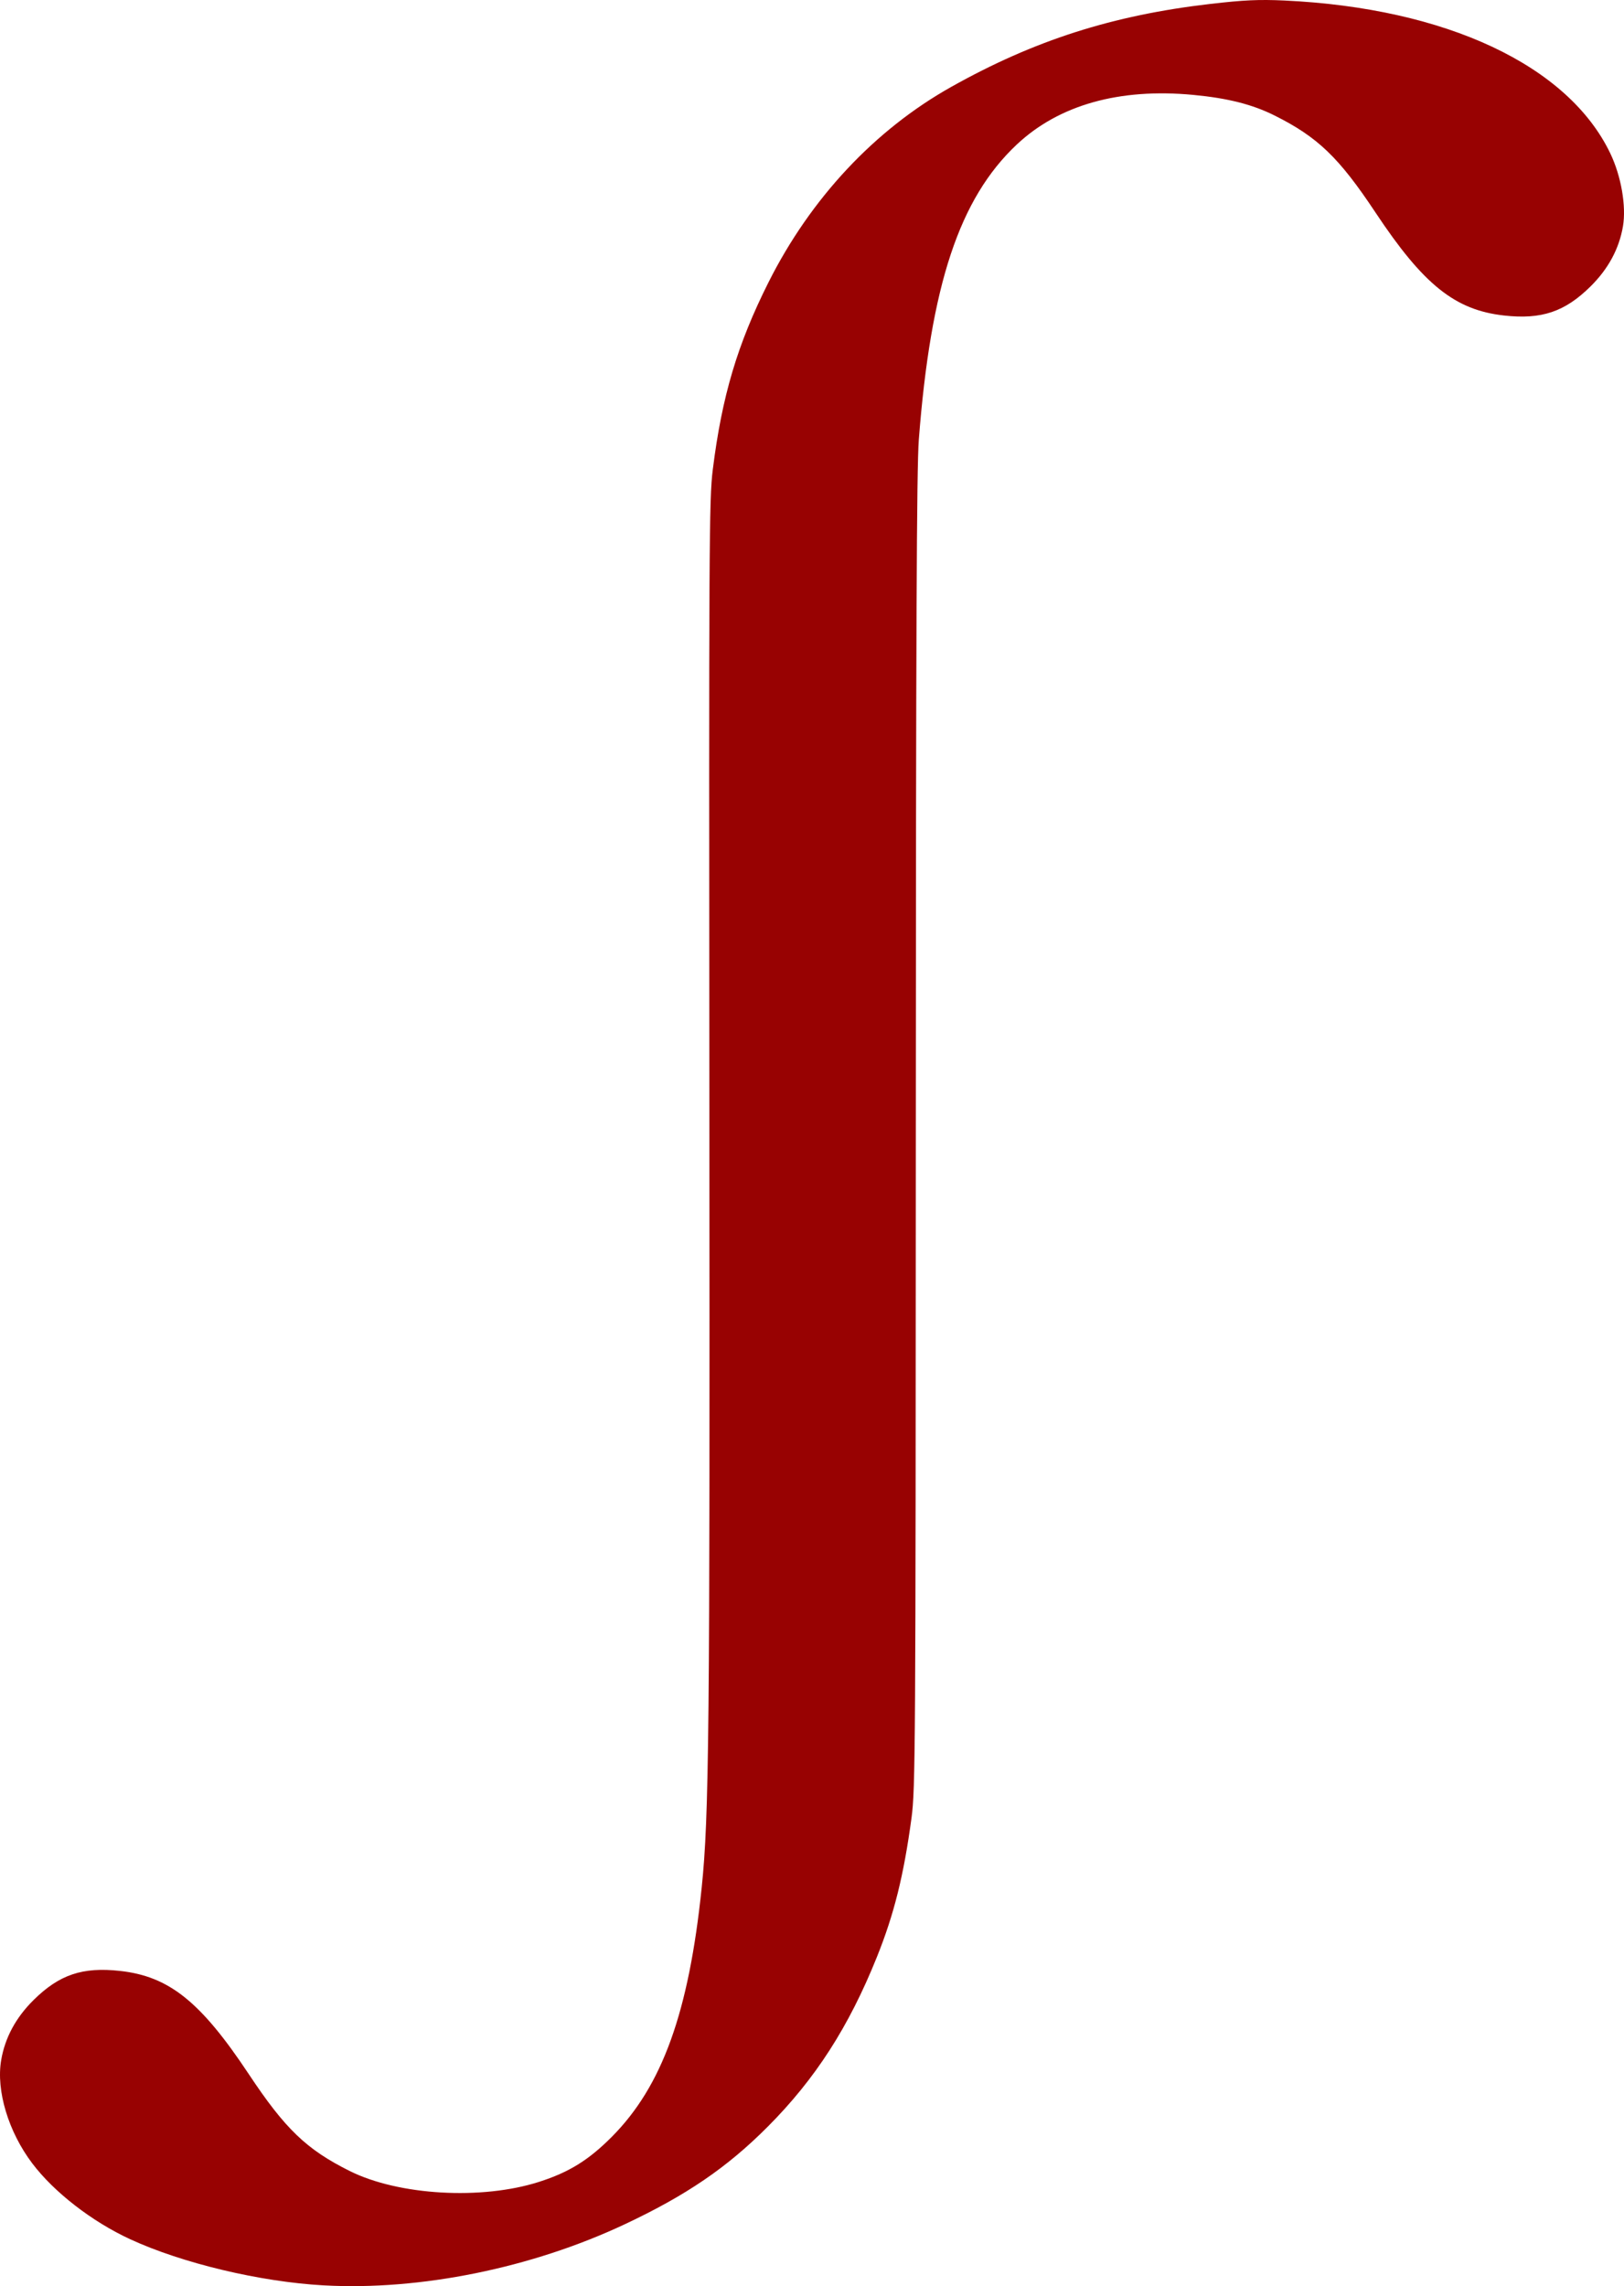 <?xml version="1.0" encoding="UTF-8" standalone="no"?>
<!-- Created with Inkscape (http://www.inkscape.org/) -->

<svg
   xmlns:dc="http://purl.org/dc/elements/1.1/"
   xmlns:cc="http://creativecommons.org/ns#"
   xmlns:rdf="http://www.w3.org/1999/02/22-rdf-syntax-ns#"
   xmlns:svg="http://www.w3.org/2000/svg"
   xmlns="http://www.w3.org/2000/svg"
   xmlns:sodipodi="http://sodipodi.sourceforge.net/DTD/sodipodi-0.dtd"
   xmlns:inkscape="http://www.inkscape.org/namespaces/inkscape"
   id="svg2"
   version="1.1"
   inkscape:version="0.91 r13725"
   width="256.86"
   height="361.579"
   viewBox="0 0 256.86 361.579"
   sodipodi:docname="Latin_capital_letter_alternative_esh.svg">
  <defs
     id="defs6" />
  <sodipodi:namedview
     pagecolor="#ffffff"
     bordercolor="#666666"
     borderopacity="1"
     objecttolerance="10"
     gridtolerance="10"
     guidetolerance="10"
     inkscape:pageopacity="0"
     inkscape:pageshadow="2"
     inkscape:window-width="1366"
     inkscape:window-height="705"
     id="namedview4"
     showgrid="false"
     fit-margin-top="0"
     fit-margin-left="0"
     fit-margin-right="0"
     fit-margin-bottom="0"
     inkscape:zoom="1.3333333"
     inkscape:cx="154.89008"
     inkscape:cy="190.52079"
     inkscape:window-x="-8"
     inkscape:window-y="-8"
     inkscape:window-maximized="1"
     inkscape:current-layer="svg2" />
  <path
     style="fill:rgb(152, 2, 2)"
     d="m 51.22,361.458 c -10.052,-0.554 -22.405,-3.498 -30.638,-7.302 -6.038,-2.79 -12.022,-7.425 -15.472,-11.985 -3.788,-5.006 -5.749,-11.523 -4.922,-16.353 0.608,-3.549 2.323,-6.723 5.132,-9.499 4.061,-4.012 7.732,-5.249 13.653,-4.597 7.773,0.856 12.761,4.851 20.371,16.317 5.769,8.693 9.128,11.917 15.968,15.33 7.745,3.864 20.867,4.62 29.928,1.723 4.755,-1.52 7.844,-3.43 11.52,-7.123 7.974,-8.01 12.19,-19.699 14.225,-39.436 1.167,-11.323 1.3,-24.727 1.212,-122.4 -0.081,-90.301 -0.045,-97.179 0.542,-101.865 1.454,-11.625 3.893,-19.822 8.813,-29.62 6.668,-13.28 16.794,-24.11 28.895,-30.901 13.123,-7.366 25.523,-11.336 40.994,-13.128 5.291,-0.613 7.696,-0.723 11.7,-0.537 25.574,1.191 44.893,10.255 51.558,24.19 1.72,3.596 2.541,8.346 1.995,11.536 -0.608,3.549 -2.323,6.723 -5.132,9.499 -4.061,4.012 -7.732,5.249 -13.653,4.597 -7.773,-0.856 -12.761,-4.851 -20.371,-16.317 -5.77,-8.693 -9.128,-11.917 -15.968,-15.33 -3.501,-1.747 -7.402,-2.734 -12.84,-3.248 -11.684,-1.106 -21.255,1.589 -27.922,7.861 -9.07,8.532 -13.597,22.186 -15.486,46.703 -0.336,4.366 -0.451,30.852 -0.472,109.44 -0.027,98.138 -0.063,103.939 -0.683,108.531 -1.226,9.084 -2.749,15.202 -5.467,21.968 -4.441,11.053 -9.735,19.284 -17.268,26.846 -6.44,6.465 -12.887,10.863 -22.653,15.452 -14.714,6.915 -32.322,10.487 -47.558,9.647 z"
     id="path3347"
     inkscape:connector-curvature="0" />
</svg>
